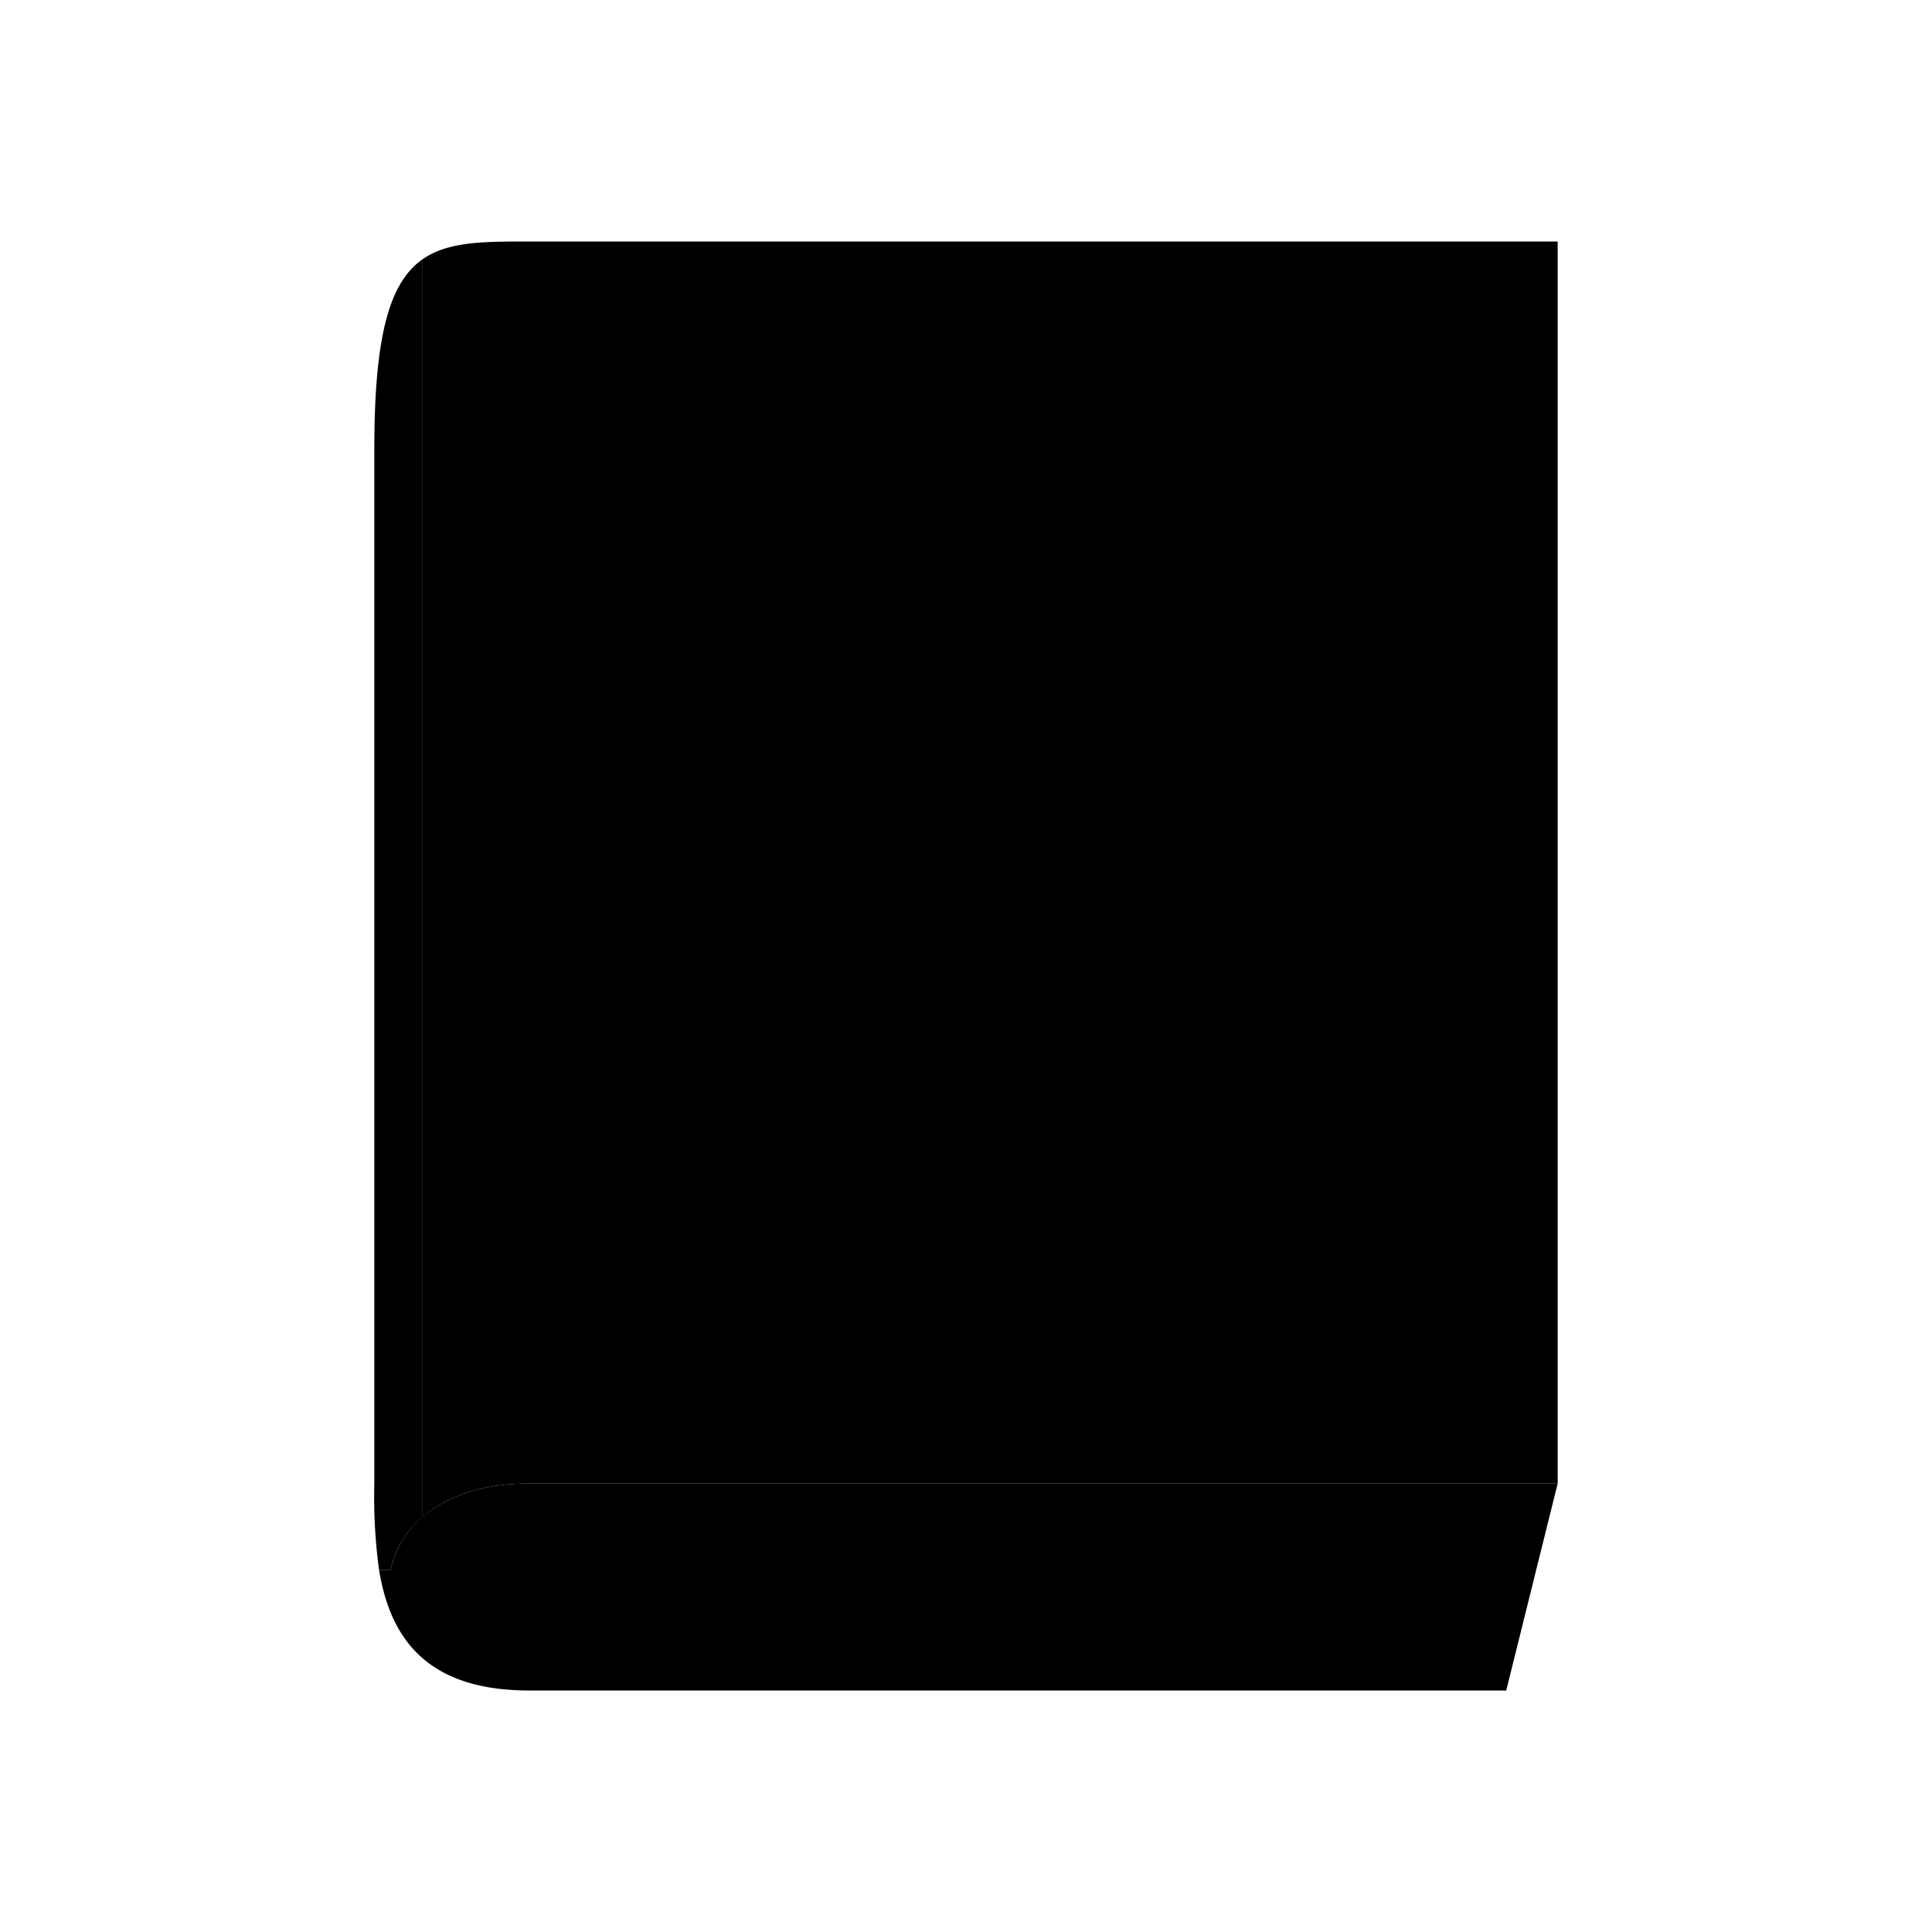 <svg xmlns="http://www.w3.org/2000/svg" viewBox="0 0 320 320">
  <title>filesystem.book</title>
  <g id="book">
    <path d="M87.565,245.714c-6.811,0-12.124,1.675-15.934,4.285a16.122,16.122,0,0,0-6.942,10.038L64.696,260H62.781c1.64,10.072,6.729,19.136,22.48,19.936.068.004.136.007.204.011.682.031,1.377.053,2.1.053-.674.001-1.329-.019-1.973-.05.645.031,1.299.051,1.973.05H249.478L258,245.714Zm-16.03,29.982c-.334-.23-.659-.466-.969-.711C70.876,275.229,71.201,275.466,71.535,275.696ZM70.35,274.81q-.429-.348-.826-.713Q69.922,274.462,70.35,274.81Zm-5.879-13.288c-.013.138-.026.276-.036.415C64.444,261.799,64.457,261.661,64.471,261.523Zm-.067,1.058c-.003.141,0,.283.001.424C64.404,262.864,64.401,262.722,64.404,262.581Zm4.189,10.593q.287.306.594.604Q68.88,273.481,68.593,273.174Zm-4.139-9.082c.013.15.023.301.04.451C64.477,264.392,64.466,264.242,64.454,264.092Zm.126,1.061c.025.158.054.315.084.472C64.634,265.467,64.605,265.31,64.58,265.153Zm.205,1.058q.108.455.245.904Q64.892,266.666,64.784,266.211Zm.425,1.435c.061.176.125.352.193.527C65.334,267.998,65.271,267.822,65.21,267.646Zm.406,1.045c.09.206.187.409.287.612C65.803,269.101,65.705,268.897,65.615,268.691Zm.616,1.246c.123.224.25.446.385.665C66.481,270.384,66.354,270.161,66.231,269.938Zm.664,1.097q.198.298.412.59C67.165,271.43,67.027,271.233,66.895,271.034Zm.689.966q.341.44.719.864Q67.925,272.44,67.584,272Zm15.972,7.795q.736.076,1.5.123Q84.292,279.872,83.556,279.796Zm-11.653-3.854q.428.281.88.545Q72.331,276.222,71.903,275.941Zm1.202.736q.603.339,1.247.649Q73.708,277.017,73.106,276.677Zm1.574.798q.523.241,1.073.462Q75.203,277.716,74.679,277.475Zm1.49.627c.468.178.946.349,1.443.504C77.116,278.451,76.638,278.281,76.17,278.102Zm1.474.515c.506.158,1.032.299,1.568.432C78.677,278.916,78.15,278.775,77.644,278.617Zm2.026.54q.654.151,1.337.276Q80.324,279.308,79.67,279.157Zm1.722.348q.858.146,1.759.25Q82.249,279.652,81.391,279.505Z" class="fill"/>
    <g>
      <path d="M87.565,40C80.054,40,74.201,40.004,70,42.938V251.267A18.807,18.807,0,0,1,71.631,250c3.81-2.61,9.123-4.285,15.934-4.285H258V40Z" class="outline"/>
      <path d="M62,74.286V245.714A89.708,89.708,0,0,0,62.781,260h1.915A15.742,15.742,0,0,1,70,251.267V42.938C64.668,46.663,62,55.109,62,74.286Z" class="outline"/>
    </g>
  </g>
</svg>
